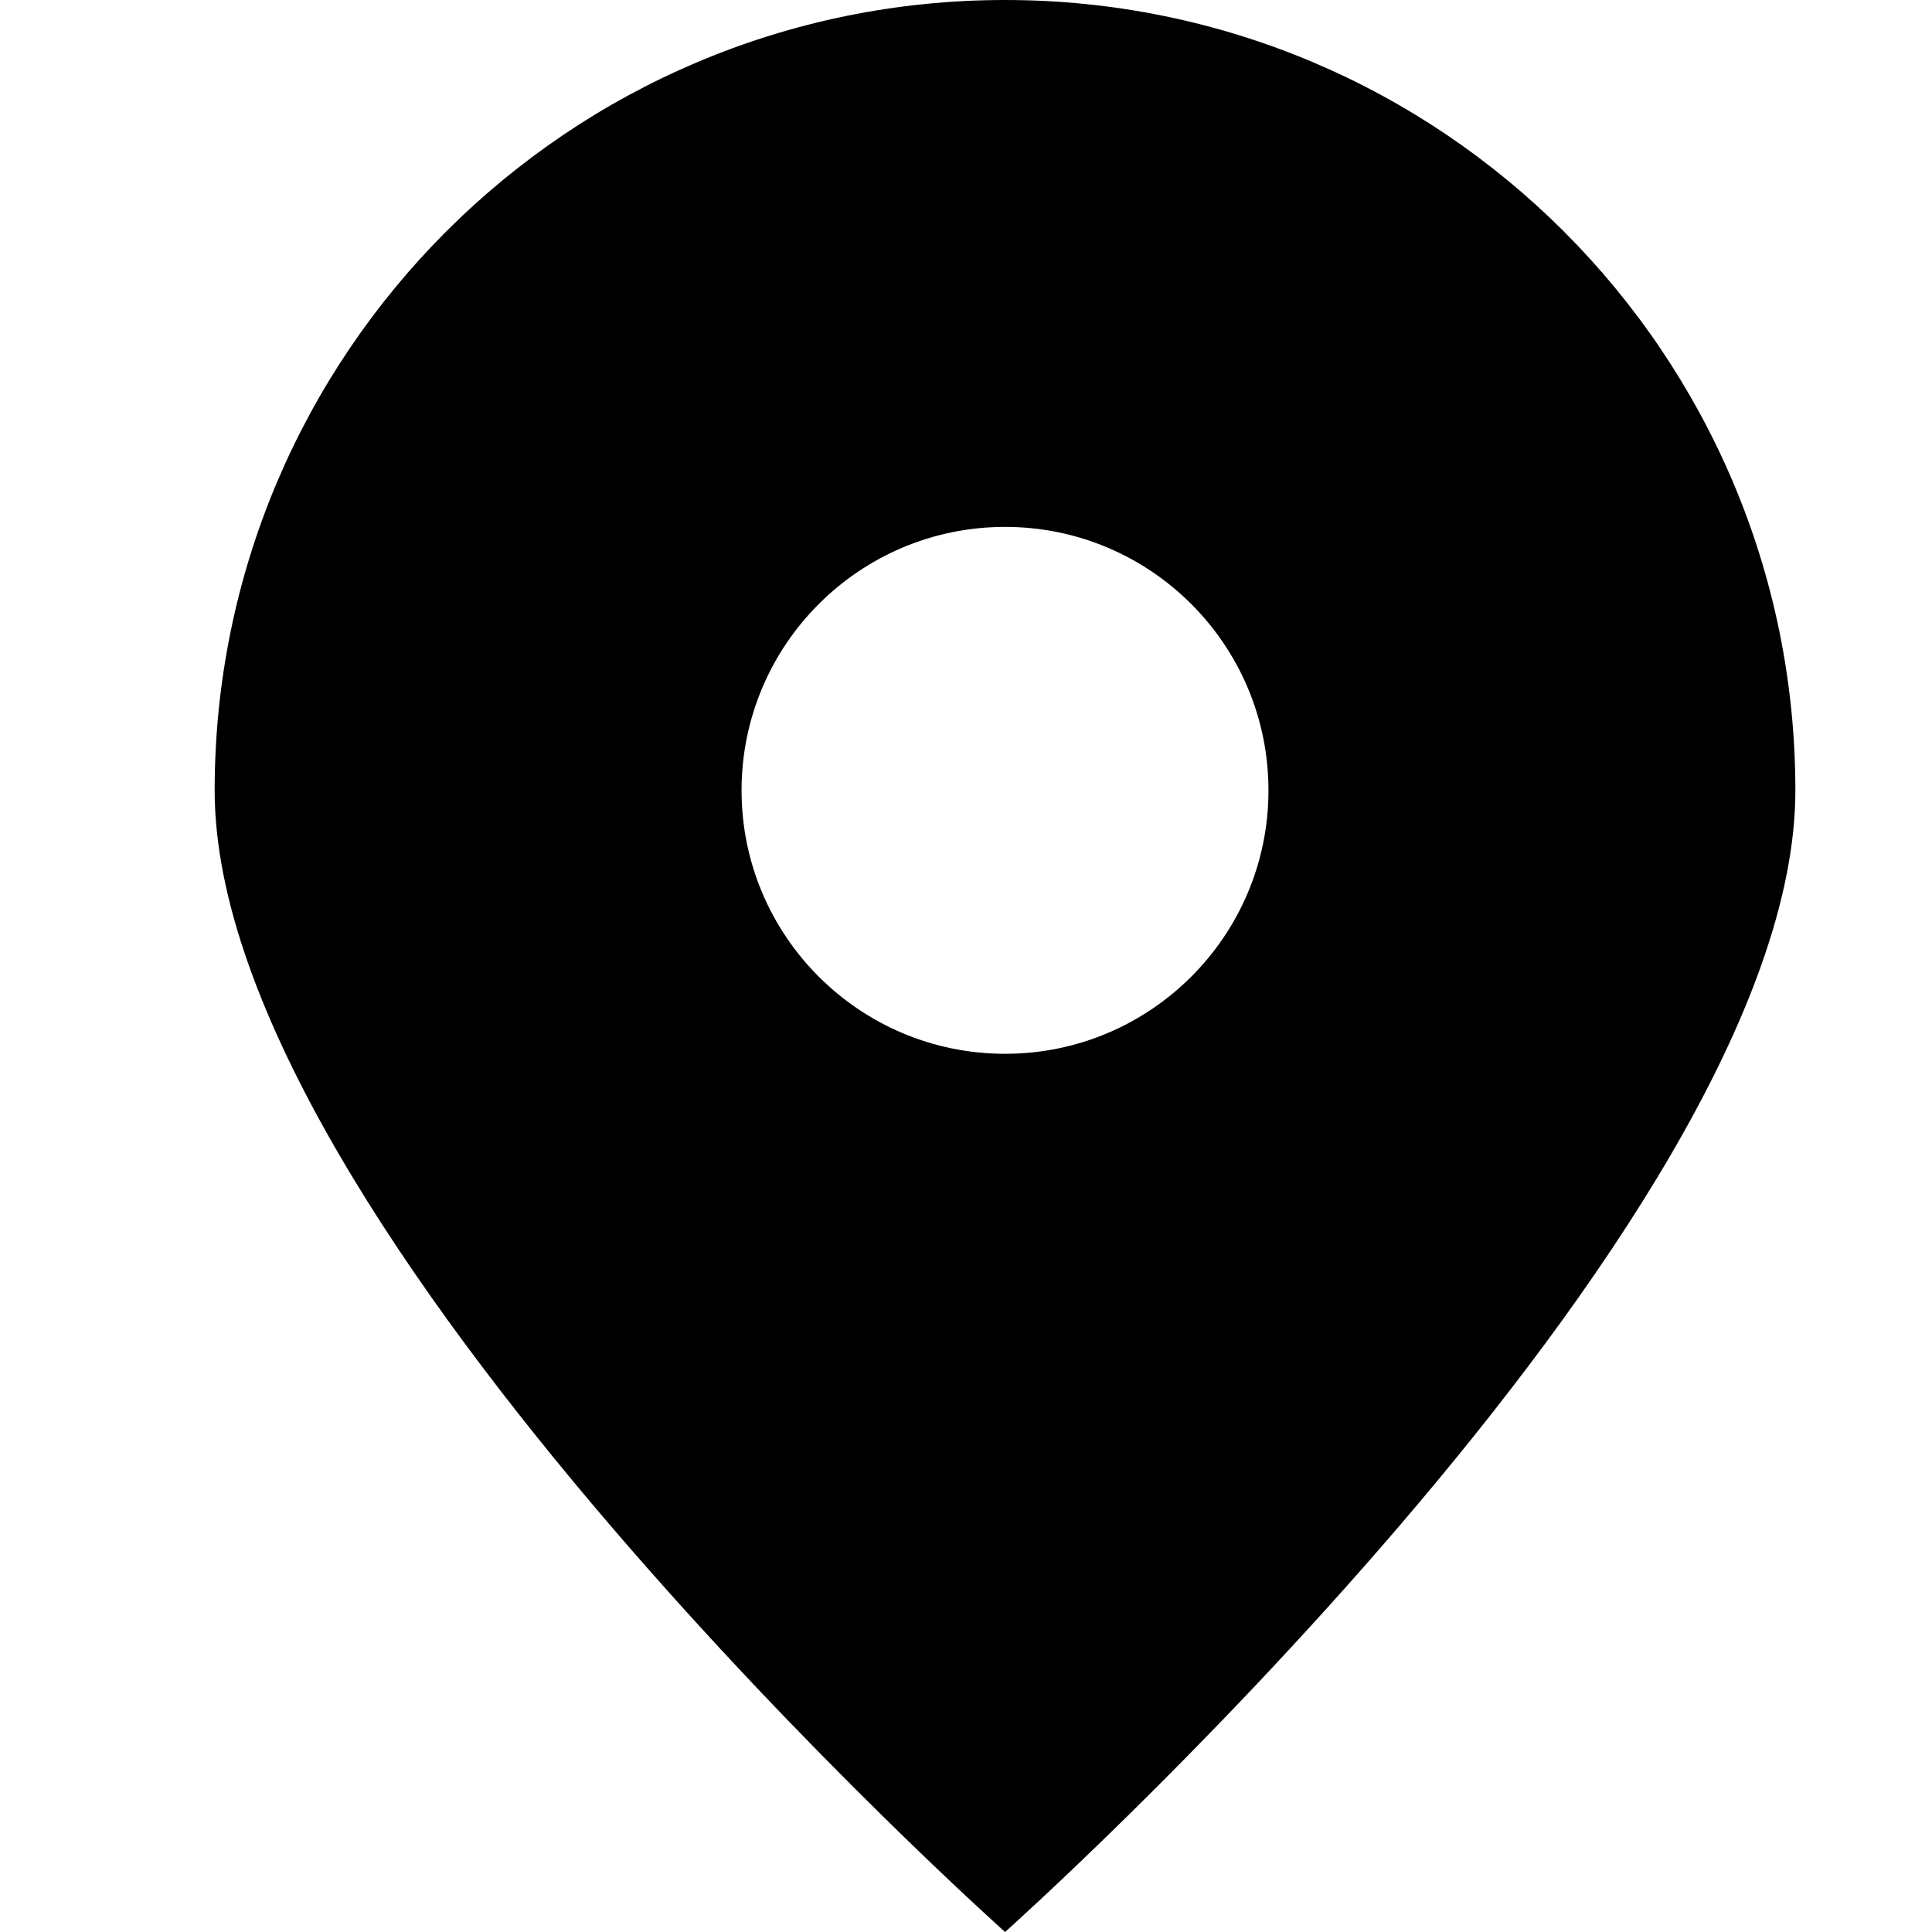 <svg class="mr-1 h-4 w-4 fill-gray-100" width="18" height="18" viewBox="0 0 18 18" xmlns="http://www.w3.org/2000/svg">
<path  fill-rule="evenodd" clip-rule="evenodd" d="M9.364 0C5.297 0 2 3.297 2 7.364C2 11.431 9.364 18 9.364 18C9.364 18 16.727 11.431 16.727 7.364C16.727 3.297 13.431 0 9.364 0ZM9.364 9.818C10.719 9.818 11.818 8.719 11.818 7.364C11.818 6.008 10.719 4.909 9.364 4.909C8.008 4.909 6.909 6.008 6.909 7.364C6.909 8.719 8.008 9.818 9.364 9.818Z"/>
</svg>
